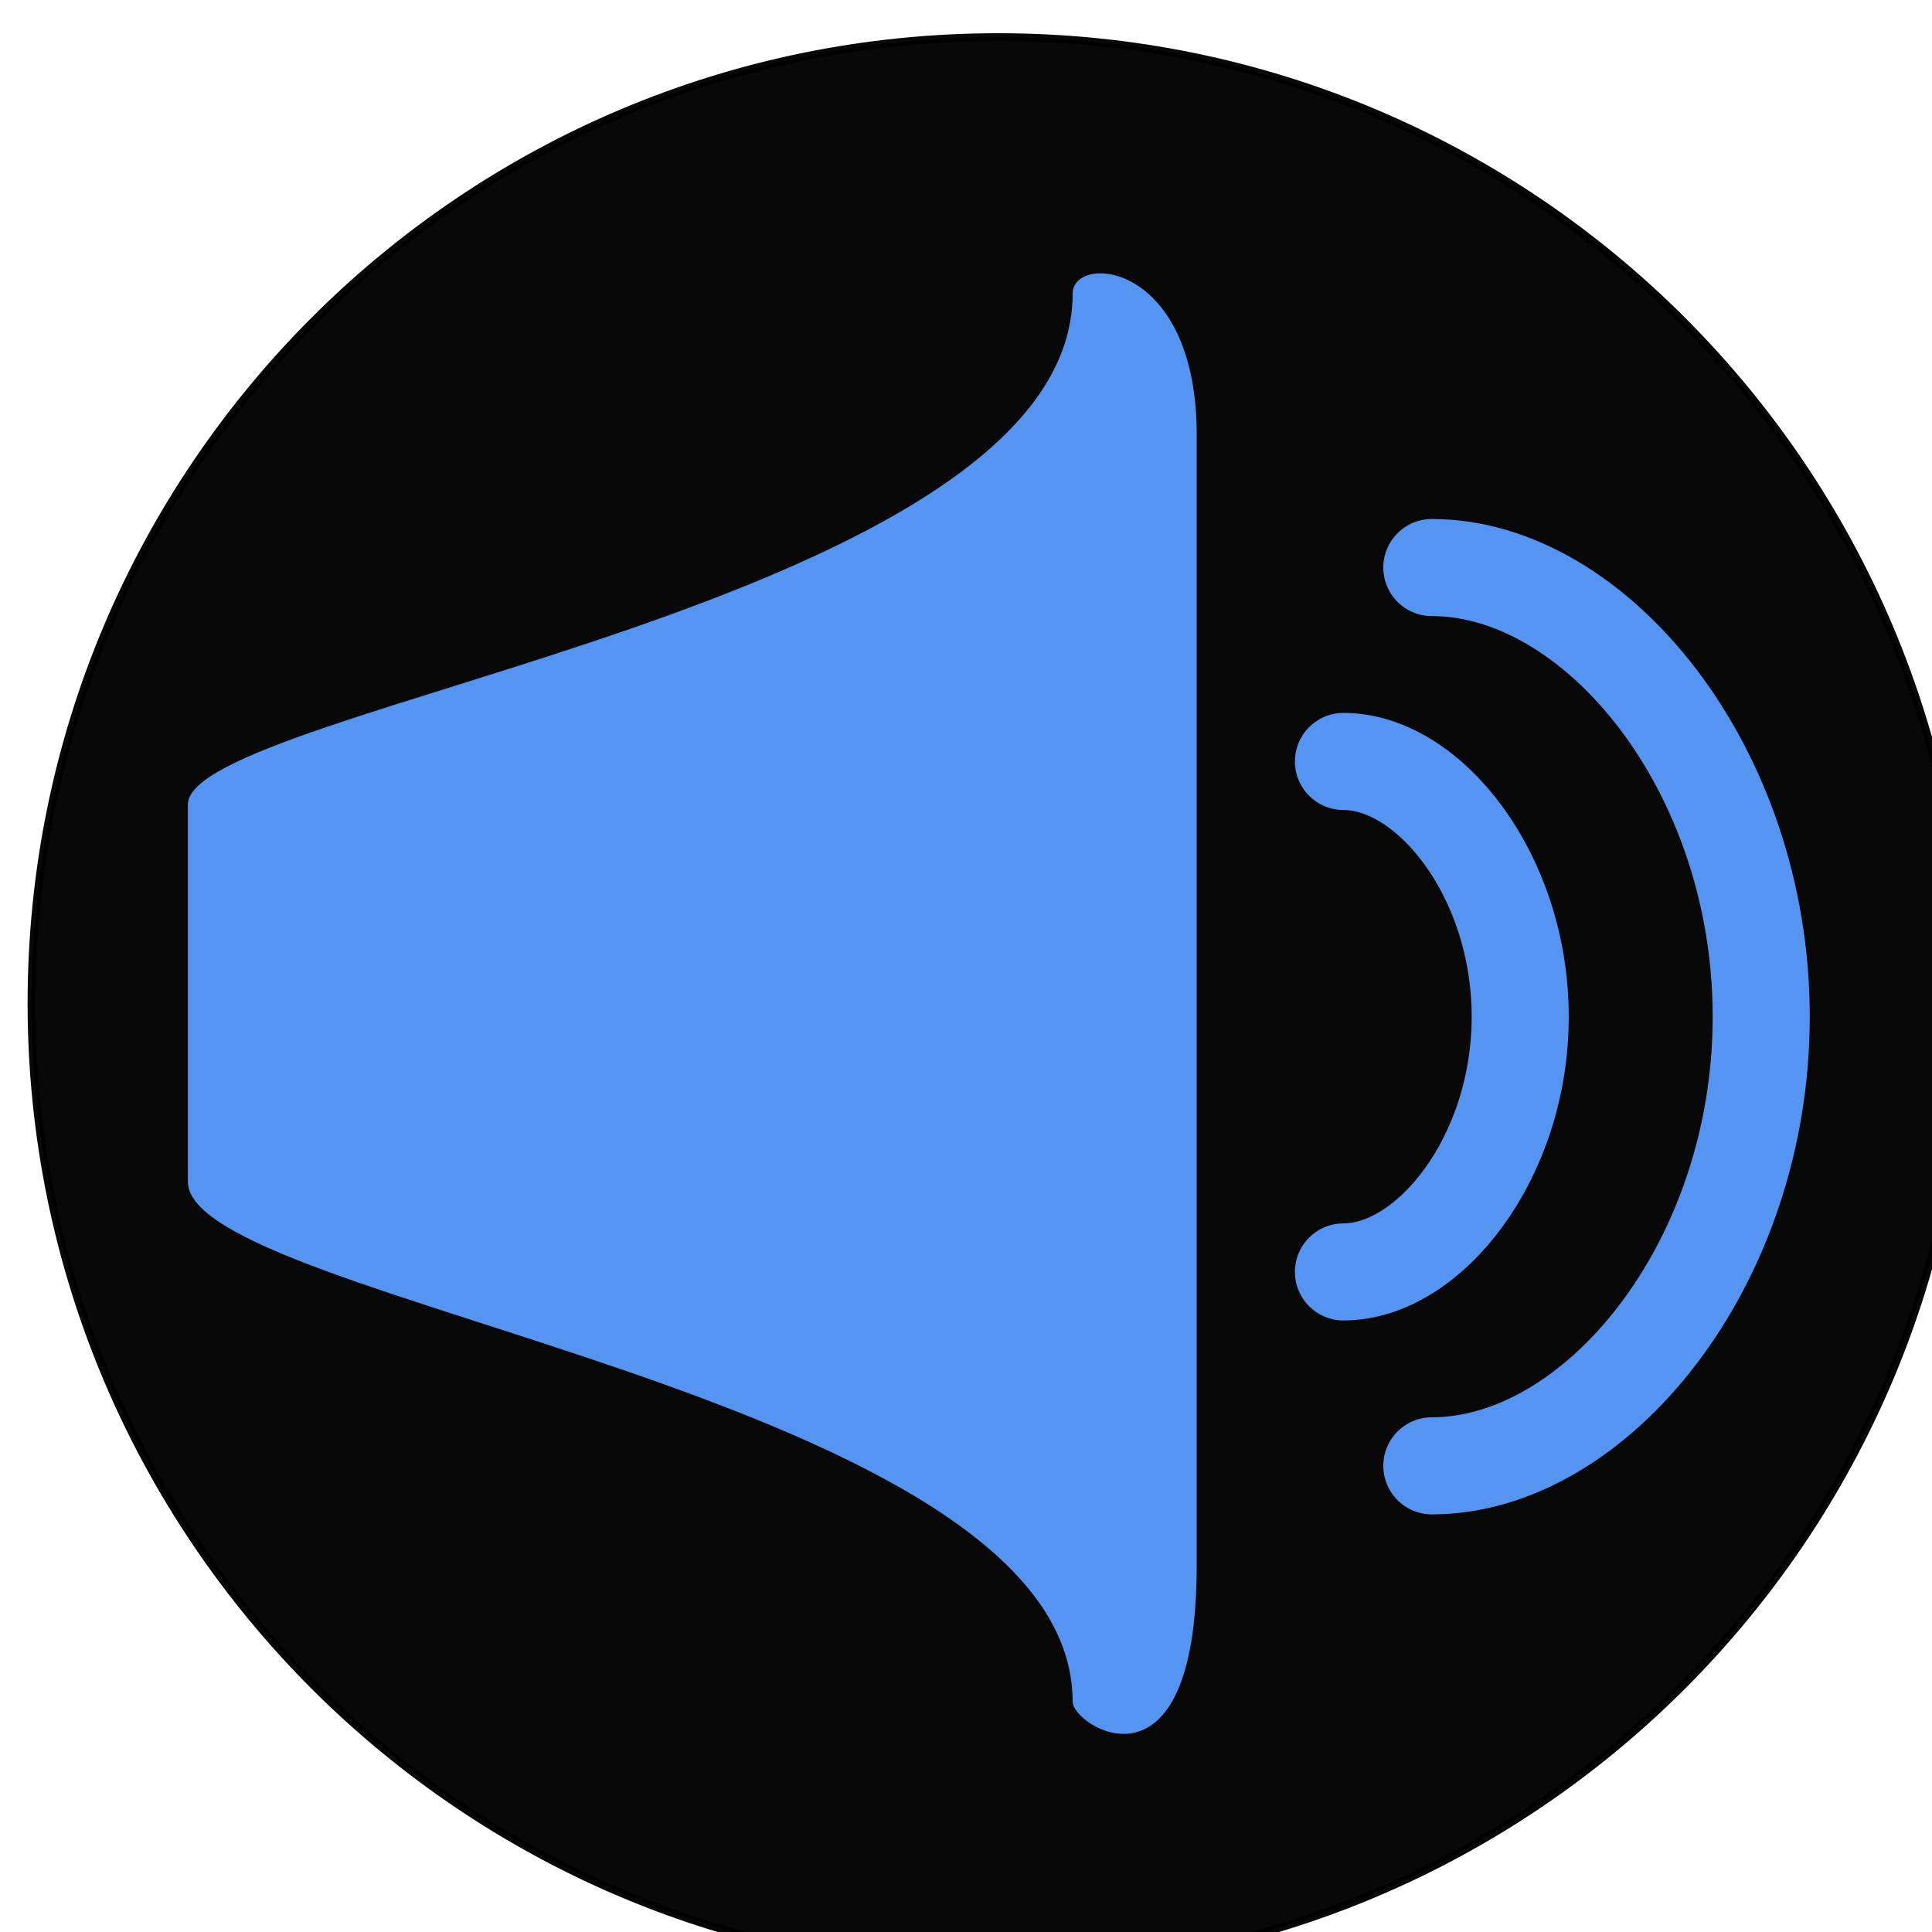 <?xml version="1.0" encoding="UTF-8" standalone="no"?>
<!-- Generator: Adobe Illustrator 15.1.0, SVG Export Plug-In . SVG Version: 6.00 Build 0)  -->

<svg
   xmlns:dc="http://purl.org/dc/elements/1.1/"
   xmlns:cc="http://creativecommons.org/ns#"
   xmlns:rdf="http://www.w3.org/1999/02/22-rdf-syntax-ns#"
   xmlns:svg="http://www.w3.org/2000/svg"
   xmlns="http://www.w3.org/2000/svg"
   xmlns:sodipodi="http://sodipodi.sourceforge.net/DTD/sodipodi-0.dtd"
   xmlns:inkscape="http://www.inkscape.org/namespaces/inkscape"
   version="1.1"
   id="svg2"
   inkscape:version="0.48.2 r9819"
   sodipodi:docname="ovc_unmute.svg"
   x="0px"
   y="0px"
   width="24"
   height="24"
   viewBox="0 -193.9 24 24"
   enable-background="new 0 -193.9 1177.253 2067.733"
   xml:space="preserve"><defs
   id="defs176">
	
		
	
	

	
		
	
	
	
	

	
		
	

	
		
	

	
		
	
	
	
	
</defs>
<sodipodi:namedview
   id="base"
   inkscape:window-maximized="0"
   inkscape:window-y="0"
   inkscape:window-x="-2"
   inkscape:window-height="856"
   inkscape:window-width="1436"
   inkscape:current-layer="svg2"
   inkscape:document-units="px"
   inkscape:pageshadow="2"
   inkscape:pageopacity="0.0"
   showgrid="false"
   pagecolor="#ffffff"
   inkscape:cx="-11.777489"
   inkscape:zoom="0.61197598"
   borderopacity="1.0"
   inkscape:cy="301.42421"
   bordercolor="#666666"
   fit-margin-top="0"
   fit-margin-left="0"
   fit-margin-right="0"
   fit-margin-bottom="0">
	</sodipodi:namedview>















<g
   id="g3226"
   transform="matrix(0.067,0,0,0.067,-53.876,-266.229)"><g
     transform="matrix(1.342,0,0,1.341,234.817,941.489)"
     id="g4429">
	
		<path
   style="opacity:0.966;stroke:#000000;stroke-width:1.079"
   d="m 695.714,241.648 c 0,73.769 -59.802,133.571 -133.571,133.571 -73.769,0 -133.571,-59.802 -133.571,-133.571 0,-73.769 59.802,-133.571 133.571,-133.571 73.769,0 133.571,59.802 133.571,133.571 z"
   enable-background="new    "
   sodipodi:ry="133.57143"
   sodipodi:rx="133.57143"
   sodipodi:cy="241.6479"
   sodipodi:cx="562.14288"
   sodipodi:type="arc"
   id="path2996" />
</g><g
     transform="translate(2.604,10.926)"
     id="g3194"><g
       id="g69">
	<path
   style="fill:none;stroke:#5694f1;stroke-width:18;stroke-linecap:round"
   inkscape:connector-curvature="0"
   d="m 1050.603,1304.436 c 15.891,0 32.772,-21.188 32.772,-47.323 0,-26.135 -16.882,-47.322 -32.772,-47.322"
   id="path71" />
</g><g
       id="g73">
	<path
   style="fill:none;stroke:#5694f1;stroke-width:18;stroke-linecap:round"
   inkscape:connector-curvature="0"
   d="m 1066.989,1340.388 c 30.418,0 61.071,-37.283 61.071,-83.275 0,-45.99 -30.655,-83.273 -61.071,-83.274"
   id="path75" />
</g><path
       style="fill:#5694f1"
       id="path4403_2_"
       inkscape:connector-curvature="0"
       sodipodi:nodetypes="ccssc"
       d="m 836.351,1287.716 c 0,-22.462 0,-51.808 0,-69.933 0,-18.125 164.042,-37.186 164.042,-94.723 0,-7.518 23,-6.131 23,26.151 0,29.069 0,173.325 0,209.661 0,44.375 -23,29.836 -23,25.25 0,-56.723 -164.042,-73.944 -164.042,-96.406 z" /></g></g>






</svg>
